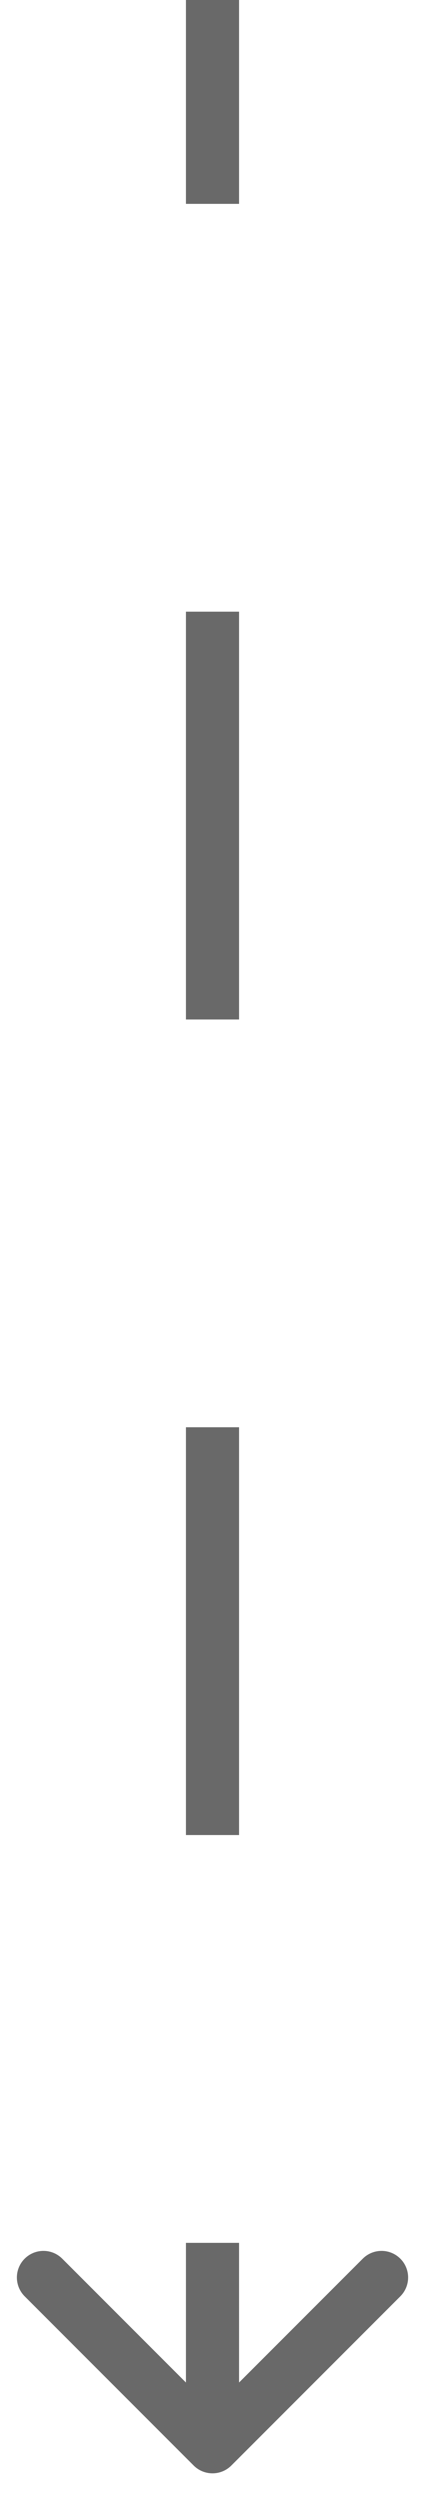<svg width="8" height="47" viewBox="0 0 8 47" fill="none" xmlns="http://www.w3.org/2000/svg">
<path d="M3.646 46.354C3.842 46.549 4.158 46.549 4.354 46.354L7.536 43.172C7.731 42.976 7.731 42.66 7.536 42.465C7.34 42.269 7.024 42.269 6.828 42.465L4 45.293L1.172 42.465C0.976 42.269 0.66 42.269 0.464 42.465C0.269 42.66 0.269 42.976 0.464 43.172L3.646 46.354ZM4 0L3.5 2.18557e-08L3.5 3.833L4 3.833L4.5 3.833L4.5 -2.18557e-08L4 0ZM4 11.5L3.5 11.5L3.5 19.167L4 19.167L4.5 19.167L4.5 11.5L4 11.5ZM4 26.833L3.5 26.833L3.5 34.5L4 34.5L4.5 34.5L4.5 26.833L4 26.833ZM4 42.167L3.5 42.167L3.5 46L4 46L4.5 46L4.5 42.167L4 42.167Z" fill="#696969"/>
</svg>
